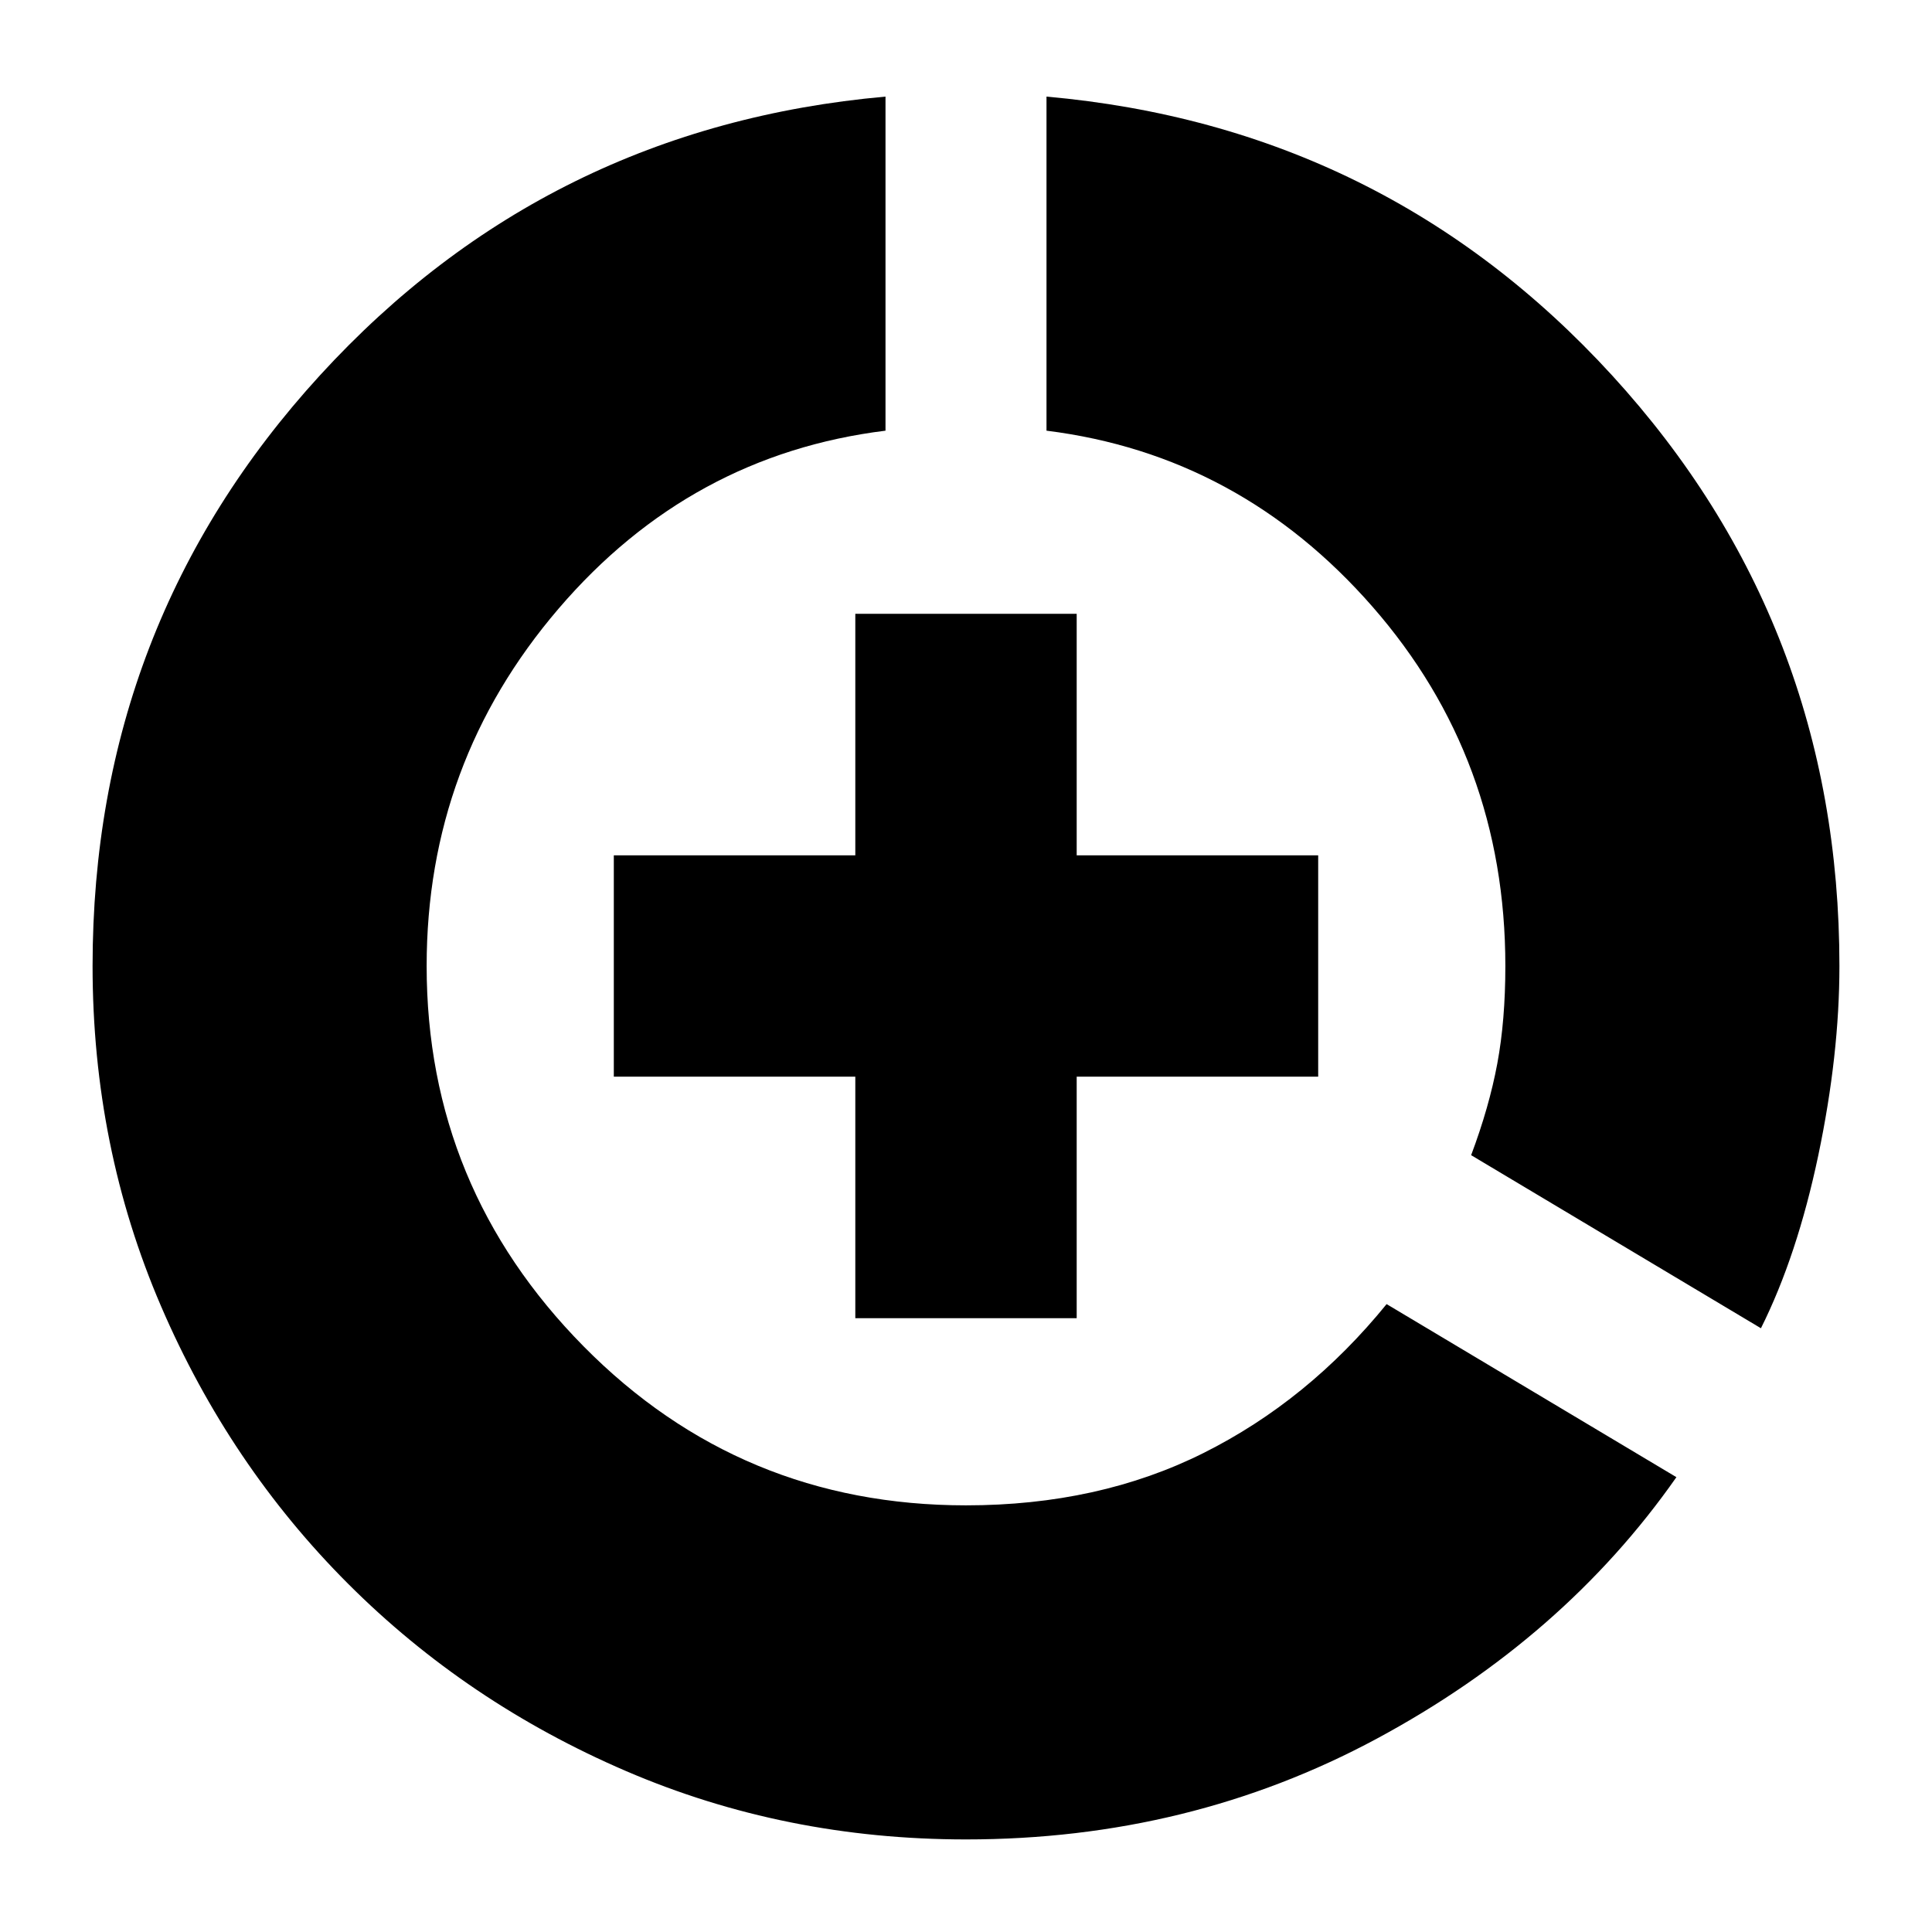 <svg xmlns="http://www.w3.org/2000/svg" height="24" width="24"><path d="M10.625 16.375V13.375H7.625V10.625H10.625V7.625H13.375V10.625H16.375V13.375H13.375V16.375ZM21.875 16.5 18.275 14.35Q18.5 13.75 18.6 13.212Q18.7 12.675 18.7 12Q18.7 9.425 17.05 7.537Q15.4 5.65 13 5.35V1.2Q17.2 1.575 20.025 4.662Q22.85 7.75 22.85 12Q22.85 13.1 22.588 14.35Q22.325 15.6 21.875 16.5ZM12 22.85Q9.75 22.85 7.775 22Q5.8 21.15 4.325 19.675Q2.85 18.2 2 16.225Q1.15 14.25 1.15 12Q1.15 7.75 3.975 4.662Q6.8 1.575 11 1.2V5.35Q8.575 5.65 6.938 7.562Q5.3 9.475 5.3 12Q5.3 14.75 7.25 16.725Q9.2 18.7 12 18.7Q13.65 18.7 14.95 18.05Q16.25 17.4 17.225 16.2L20.825 18.35Q19.425 20.35 17.1 21.6Q14.775 22.85 12 22.85Z"/></svg>